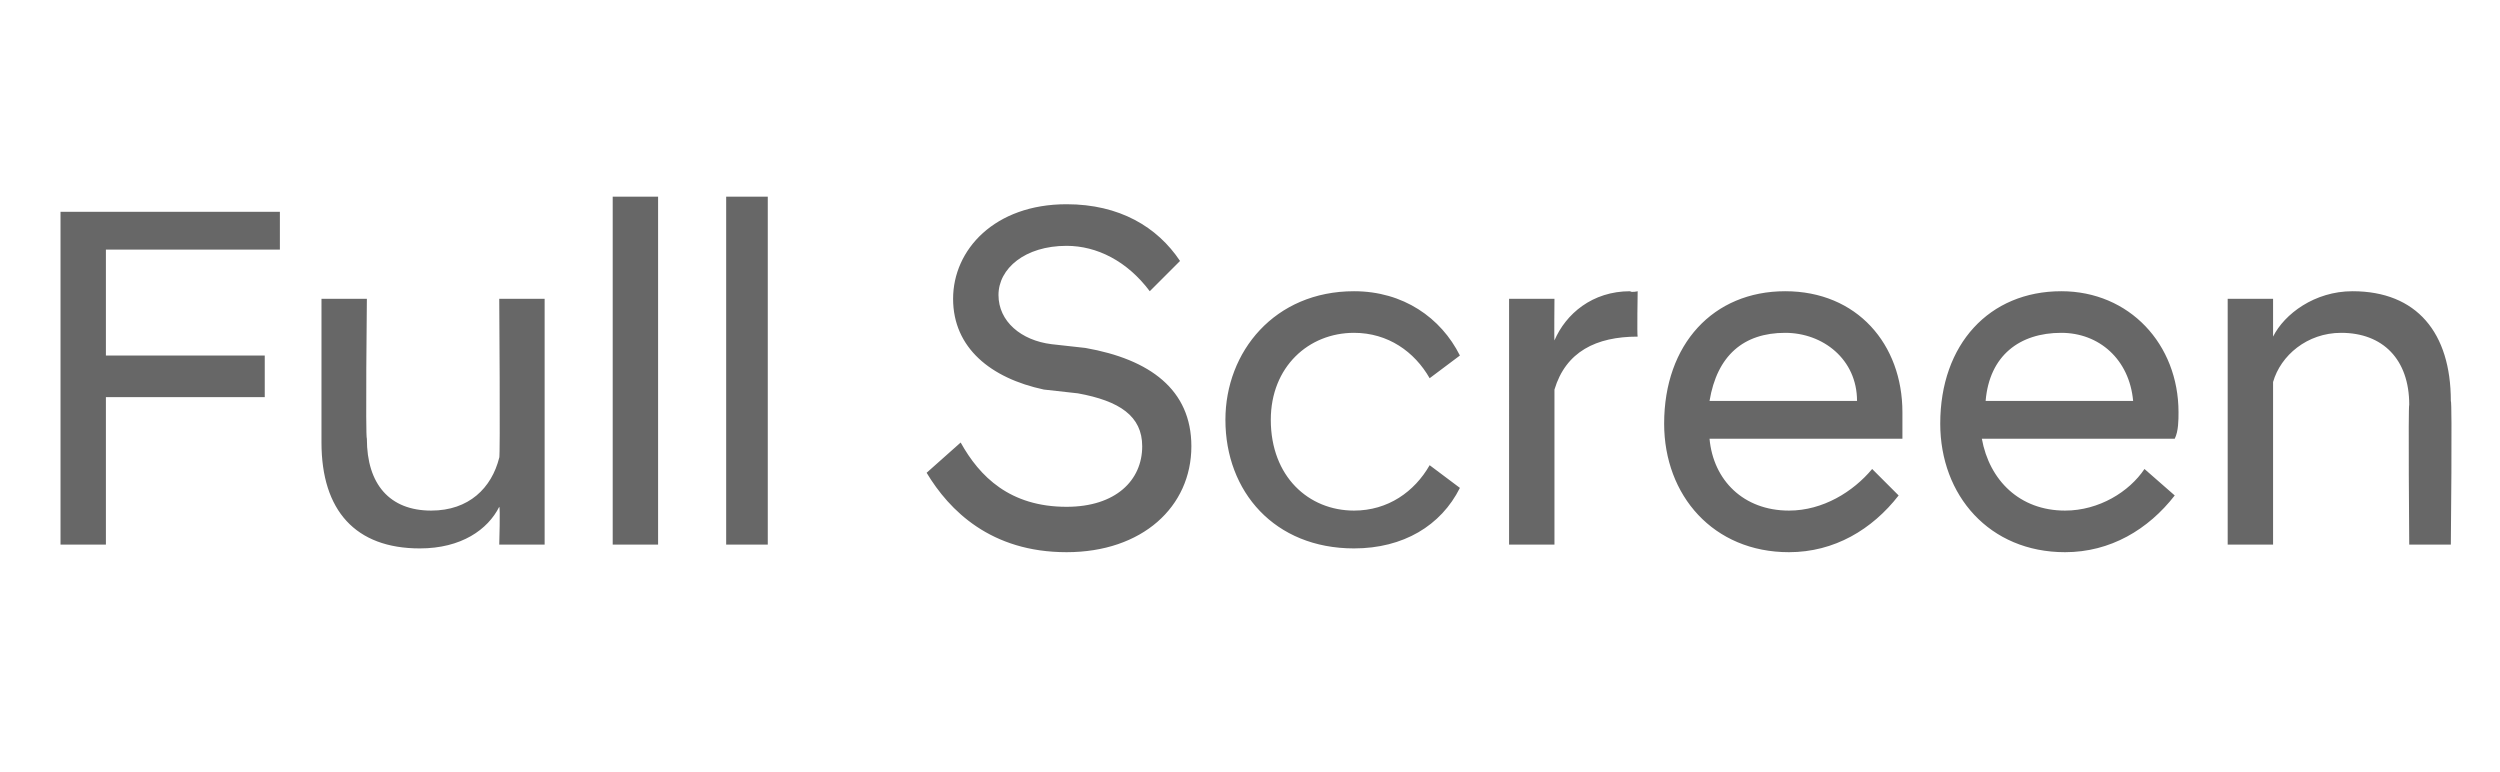 <?xml version="1.0" standalone="no"?><!DOCTYPE svg PUBLIC "-//W3C//DTD SVG 1.1//EN" "http://www.w3.org/Graphics/SVG/1.1/DTD/svg11.dtd"><svg xmlns="http://www.w3.org/2000/svg" version="1.1" width="66.1px" height="20.4px" viewBox="0 -4 66.1 20.4" style="top:-4px"><desc>Full Screen</desc><defs/><g id="Polygon45536"><path d="m1.6 1.6h5.8v1H2.8v2.8h4.2v1.1H2.8v3.9H1.6V1.6zm12.8 8.8h-1.2s.03-.99 0-1c-.3.6-1 1.1-2.1 1.1c-1.7 0-2.6-1-2.6-2.8V3.9h1.2s-.04 3.67 0 3.7c0 1.2.6 1.9 1.7 1.9c1 0 1.6-.6 1.8-1.4c.03.04 0-4.2 0-4.2h1.2v6.5zm1.8-9.2h1.2v9.2h-1.2V1.2zm3 0h1.1v9.2h-1.1V1.2zm5.3 7.3l.9-.8c.5.9 1.3 1.7 2.8 1.7c1.3 0 2-.7 2-1.6c0-.8-.6-1.2-1.7-1.4l-.9-.1c-1.4-.3-2.4-1.1-2.4-2.4c0-1.3 1.1-2.5 3-2.5c1.4 0 2.4.6 3 1.5l-.8.8c-.6-.8-1.4-1.2-2.2-1.2c-1.1 0-1.8.6-1.8 1.3c0 .7.6 1.2 1.4 1.3l.9.1c1.7.3 2.8 1.1 2.8 2.6c0 1.6-1.3 2.8-3.3 2.8c-2 0-3.1-1.1-3.7-2.1zm7.9-1.4c0-1.8 1.3-3.4 3.4-3.4c1.3 0 2.3.7 2.8 1.7l-.8.6c-.4-.7-1.1-1.2-2-1.2c-1.2 0-2.2.9-2.2 2.3c0 1.5 1 2.4 2.2 2.4c.9 0 1.6-.5 2-1.2l.8.6c-.5 1-1.5 1.6-2.8 1.6c-2.1 0-3.4-1.5-3.4-3.4zm7.5-3.2h1.2s-.01 1.11 0 1.1c.3-.7 1-1.3 2-1.3c.04.04.2 0 .2 0c0 0-.02 1.18 0 1.2c-1.1 0-1.9.4-2.2 1.4v4.1h-1.2V3.9zM44 7.2c0-2.1 1.3-3.5 3.2-3.5c1.9 0 3.1 1.4 3.1 3.2v.7h-5.1c.1 1.1.9 1.9 2.1 1.9c.9 0 1.7-.5 2.2-1.1l.7.7c-.7.9-1.7 1.5-2.9 1.5c-2 0-3.3-1.5-3.3-3.4zm1.2-.6h3.9c0-1.1-.9-1.8-1.9-1.8c-1.1 0-1.8.6-2 1.8zm6.1.6c0-2.1 1.3-3.5 3.2-3.5c1.8 0 3.1 1.4 3.1 3.2c0 .2 0 .5-.1.7h-5.1c.2 1.1 1 1.9 2.2 1.9c.9 0 1.7-.5 2.1-1.1l.8.7c-.7.9-1.7 1.5-2.9 1.5c-2 0-3.3-1.5-3.3-3.4zm1.2-.6h3.9c-.1-1.1-.9-1.8-1.9-1.8c-1.1 0-1.9.6-2 1.8zm6.4-2.7h1.2v1c.3-.6 1.1-1.2 2.1-1.2c1.7 0 2.6 1.1 2.6 2.9c.04 0 0 3.8 0 3.8h-1.1s-.03-3.68 0-3.7c0-1.2-.7-1.9-1.8-1.9c-.9 0-1.6.6-1.8 1.3v4.3h-1.2V3.9z" stroke="none" fill="#676767"/></g></svg>